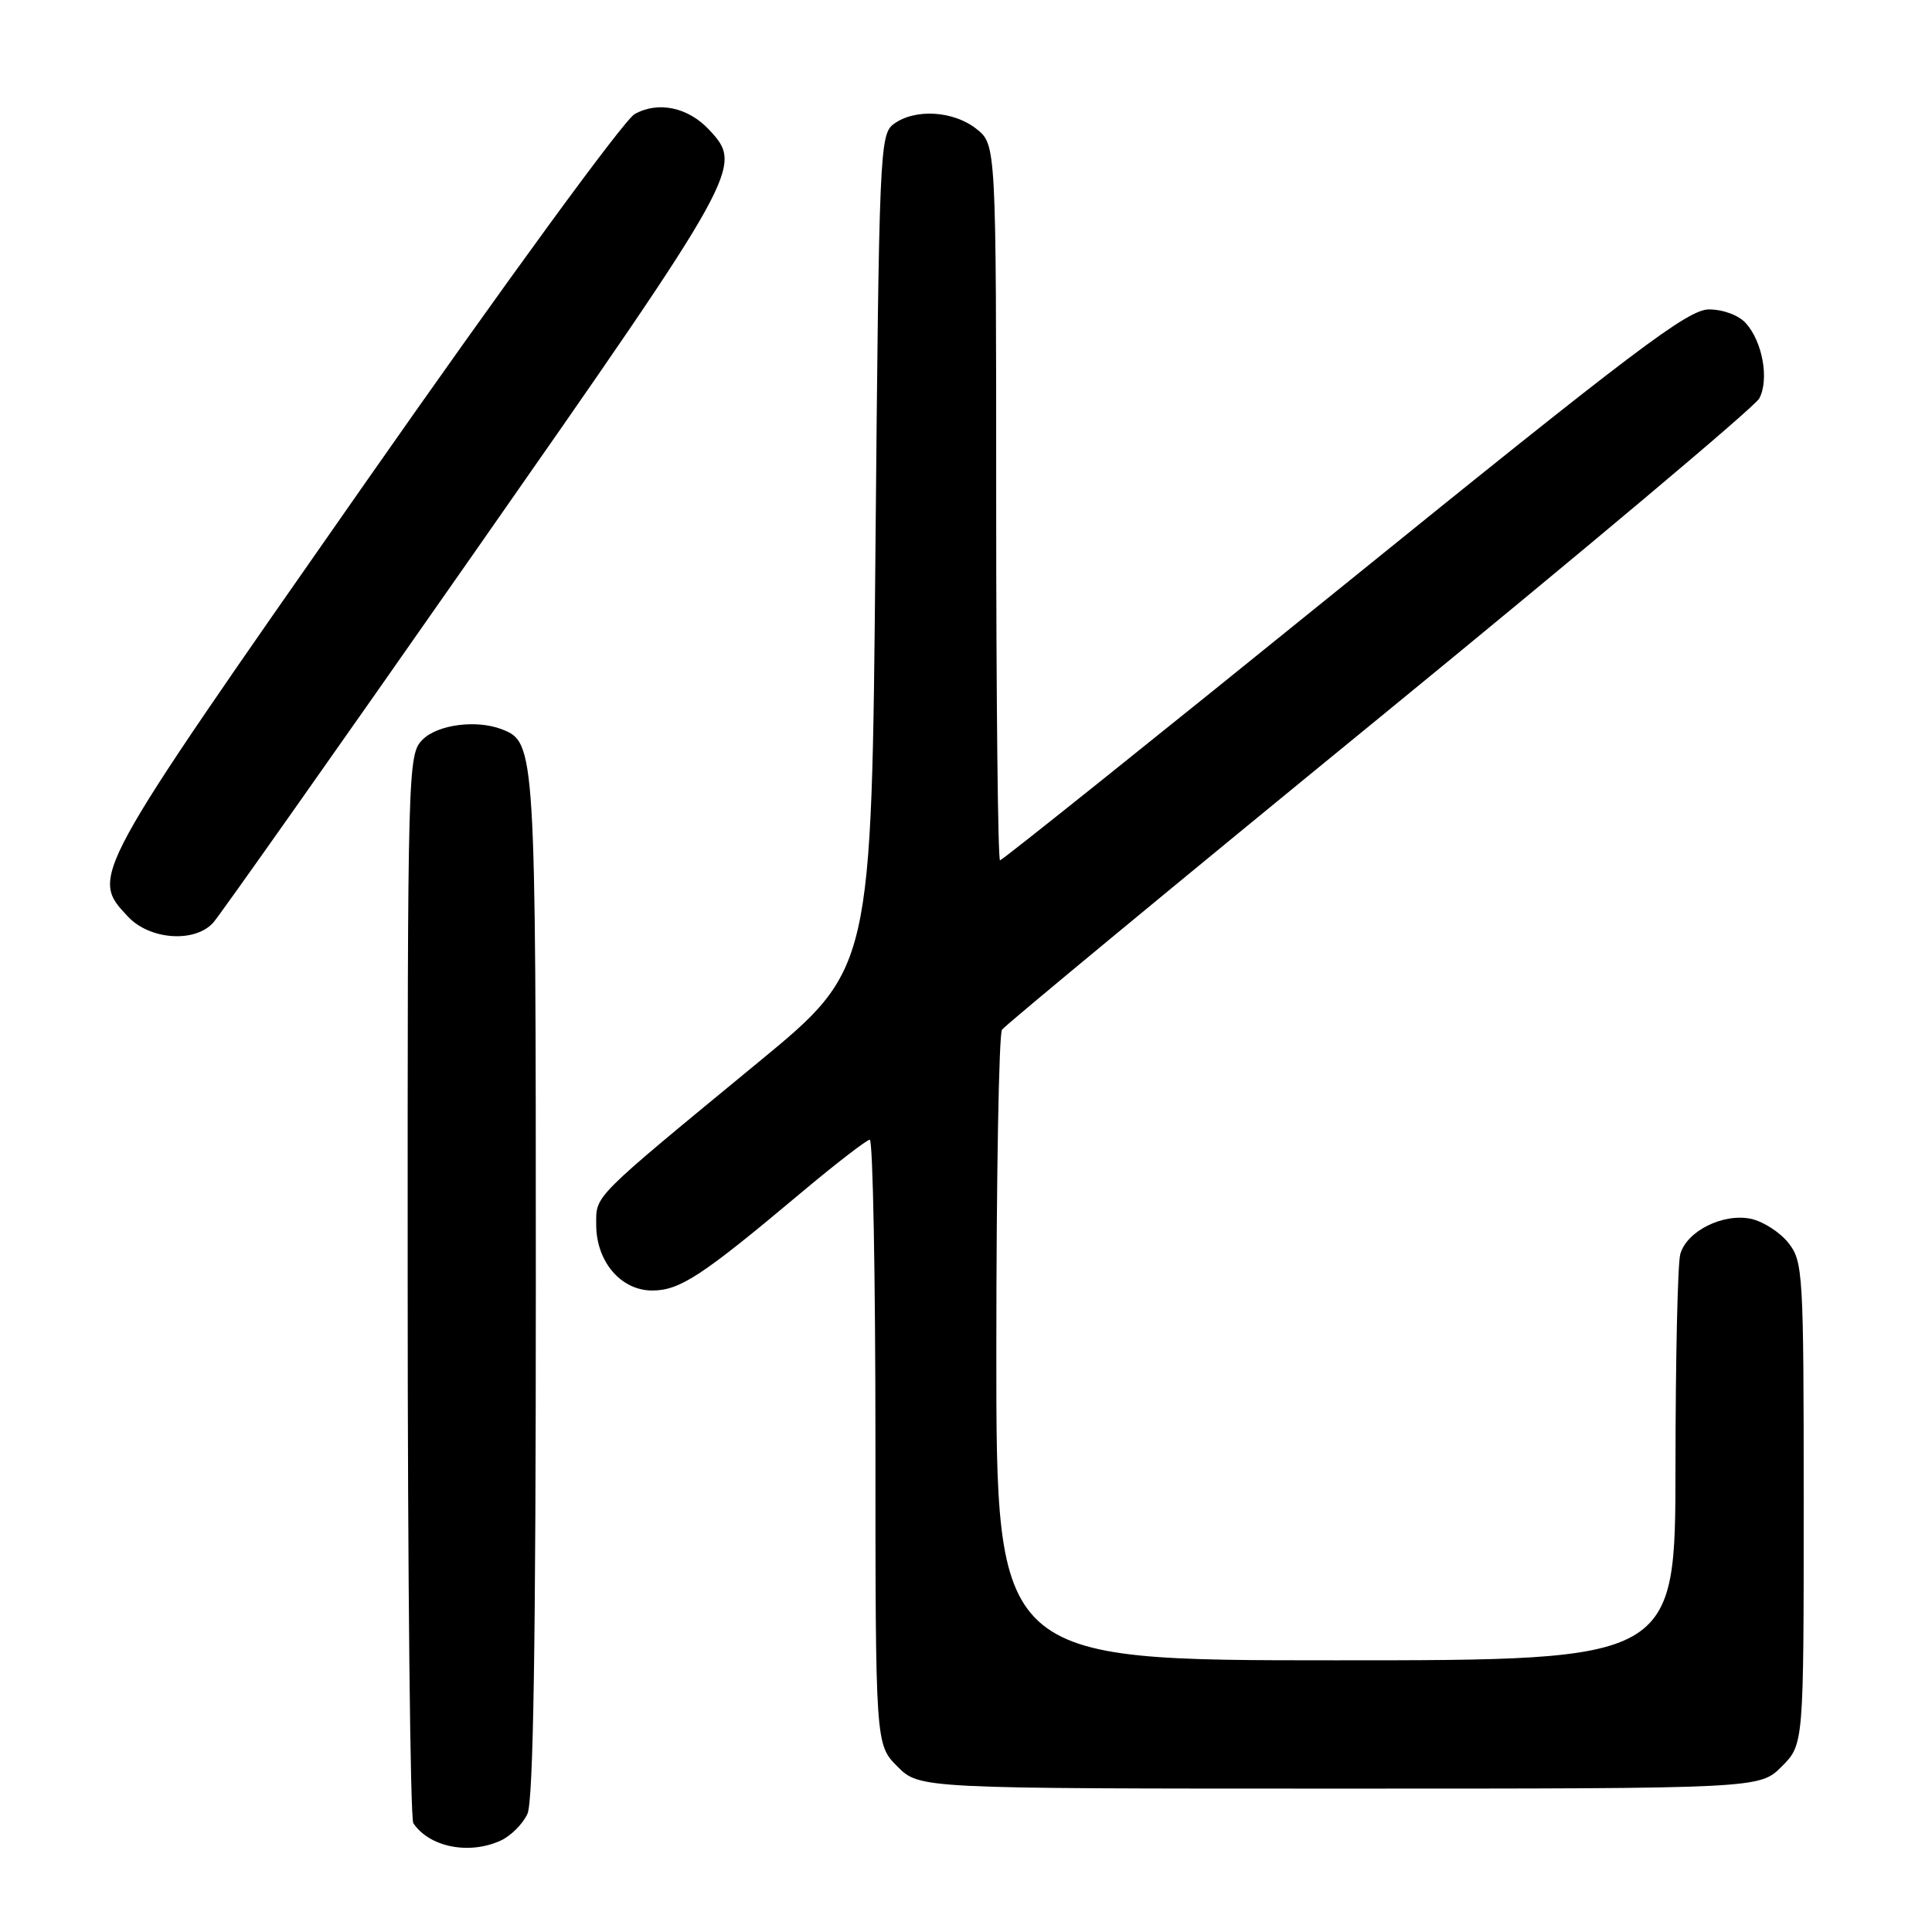 <?xml version="1.0" encoding="UTF-8" standalone="no"?>
<!DOCTYPE svg PUBLIC "-//W3C//DTD SVG 1.1//EN" "http://www.w3.org/Graphics/SVG/1.1/DTD/svg11.dtd" >
<svg xmlns="http://www.w3.org/2000/svg" xmlns:xlink="http://www.w3.org/1999/xlink" version="1.1" viewBox="0 0 256 256">
 <g >
 <path fill="currentColor"
d=" M 66.34 243.89 C 67.68 243.28 69.28 241.68 69.89 240.34 C 70.67 238.63 71.00 217.74 71.00 170.40 C 71.00 98.96 70.96 98.35 66.46 96.62 C 63.11 95.34 57.99 96.01 56.00 98.00 C 54.04 99.96 54.00 101.32 54.02 170.25 C 54.02 208.89 54.36 240.99 54.77 241.59 C 56.91 244.76 62.15 245.80 66.34 243.89 Z  M 236.08 234.08 C 239.00 231.15 239.00 231.15 239.00 199.21 C 239.00 168.72 238.91 167.15 236.99 164.71 C 235.88 163.30 233.66 161.87 232.06 161.51 C 228.35 160.70 223.46 163.13 222.64 166.21 C 222.30 167.47 222.02 180.09 222.01 194.25 C 222.00 220.00 222.00 220.00 177.00 220.00 C 132.00 220.00 132.00 220.00 132.02 178.75 C 132.02 156.06 132.36 137.02 132.77 136.44 C 133.17 135.86 155.66 117.26 182.75 95.12 C 209.84 72.97 232.50 53.93 233.11 52.80 C 234.45 50.30 233.55 45.27 231.33 42.82 C 230.39 41.77 228.31 41.00 226.45 41.00 C 223.67 41.00 216.69 46.27 178.11 77.50 C 153.31 97.58 132.79 114.00 132.51 114.00 C 132.23 114.00 132.00 92.66 132.00 66.57 C 132.00 19.15 132.00 19.15 129.37 17.07 C 126.32 14.67 121.24 14.37 118.44 16.42 C 116.57 17.79 116.48 19.86 116.00 73.11 C 115.50 128.39 115.50 128.39 100.50 140.74 C 78.28 159.04 79.00 158.32 79.00 162.28 C 79.00 167.16 82.27 171.00 86.42 171.00 C 90.07 171.00 93.00 169.08 106.00 158.17 C 110.67 154.25 114.84 151.03 115.25 151.02 C 115.66 151.01 116.00 169.03 116.00 191.08 C 116.00 231.15 116.00 231.15 118.92 234.08 C 121.85 237.00 121.85 237.00 177.50 237.00 C 233.15 237.00 233.15 237.00 236.08 234.08 Z  M 28.26 122.25 C 29.12 121.29 44.71 99.19 62.91 73.14 C 98.25 22.57 98.52 22.08 93.97 17.20 C 91.18 14.21 87.21 13.37 84.09 15.12 C 82.66 15.93 66.99 37.39 48.08 64.44 C 11.80 116.34 11.93 116.11 16.97 121.47 C 19.86 124.55 25.83 124.96 28.26 122.25 Z "/>
</g>
</svg>